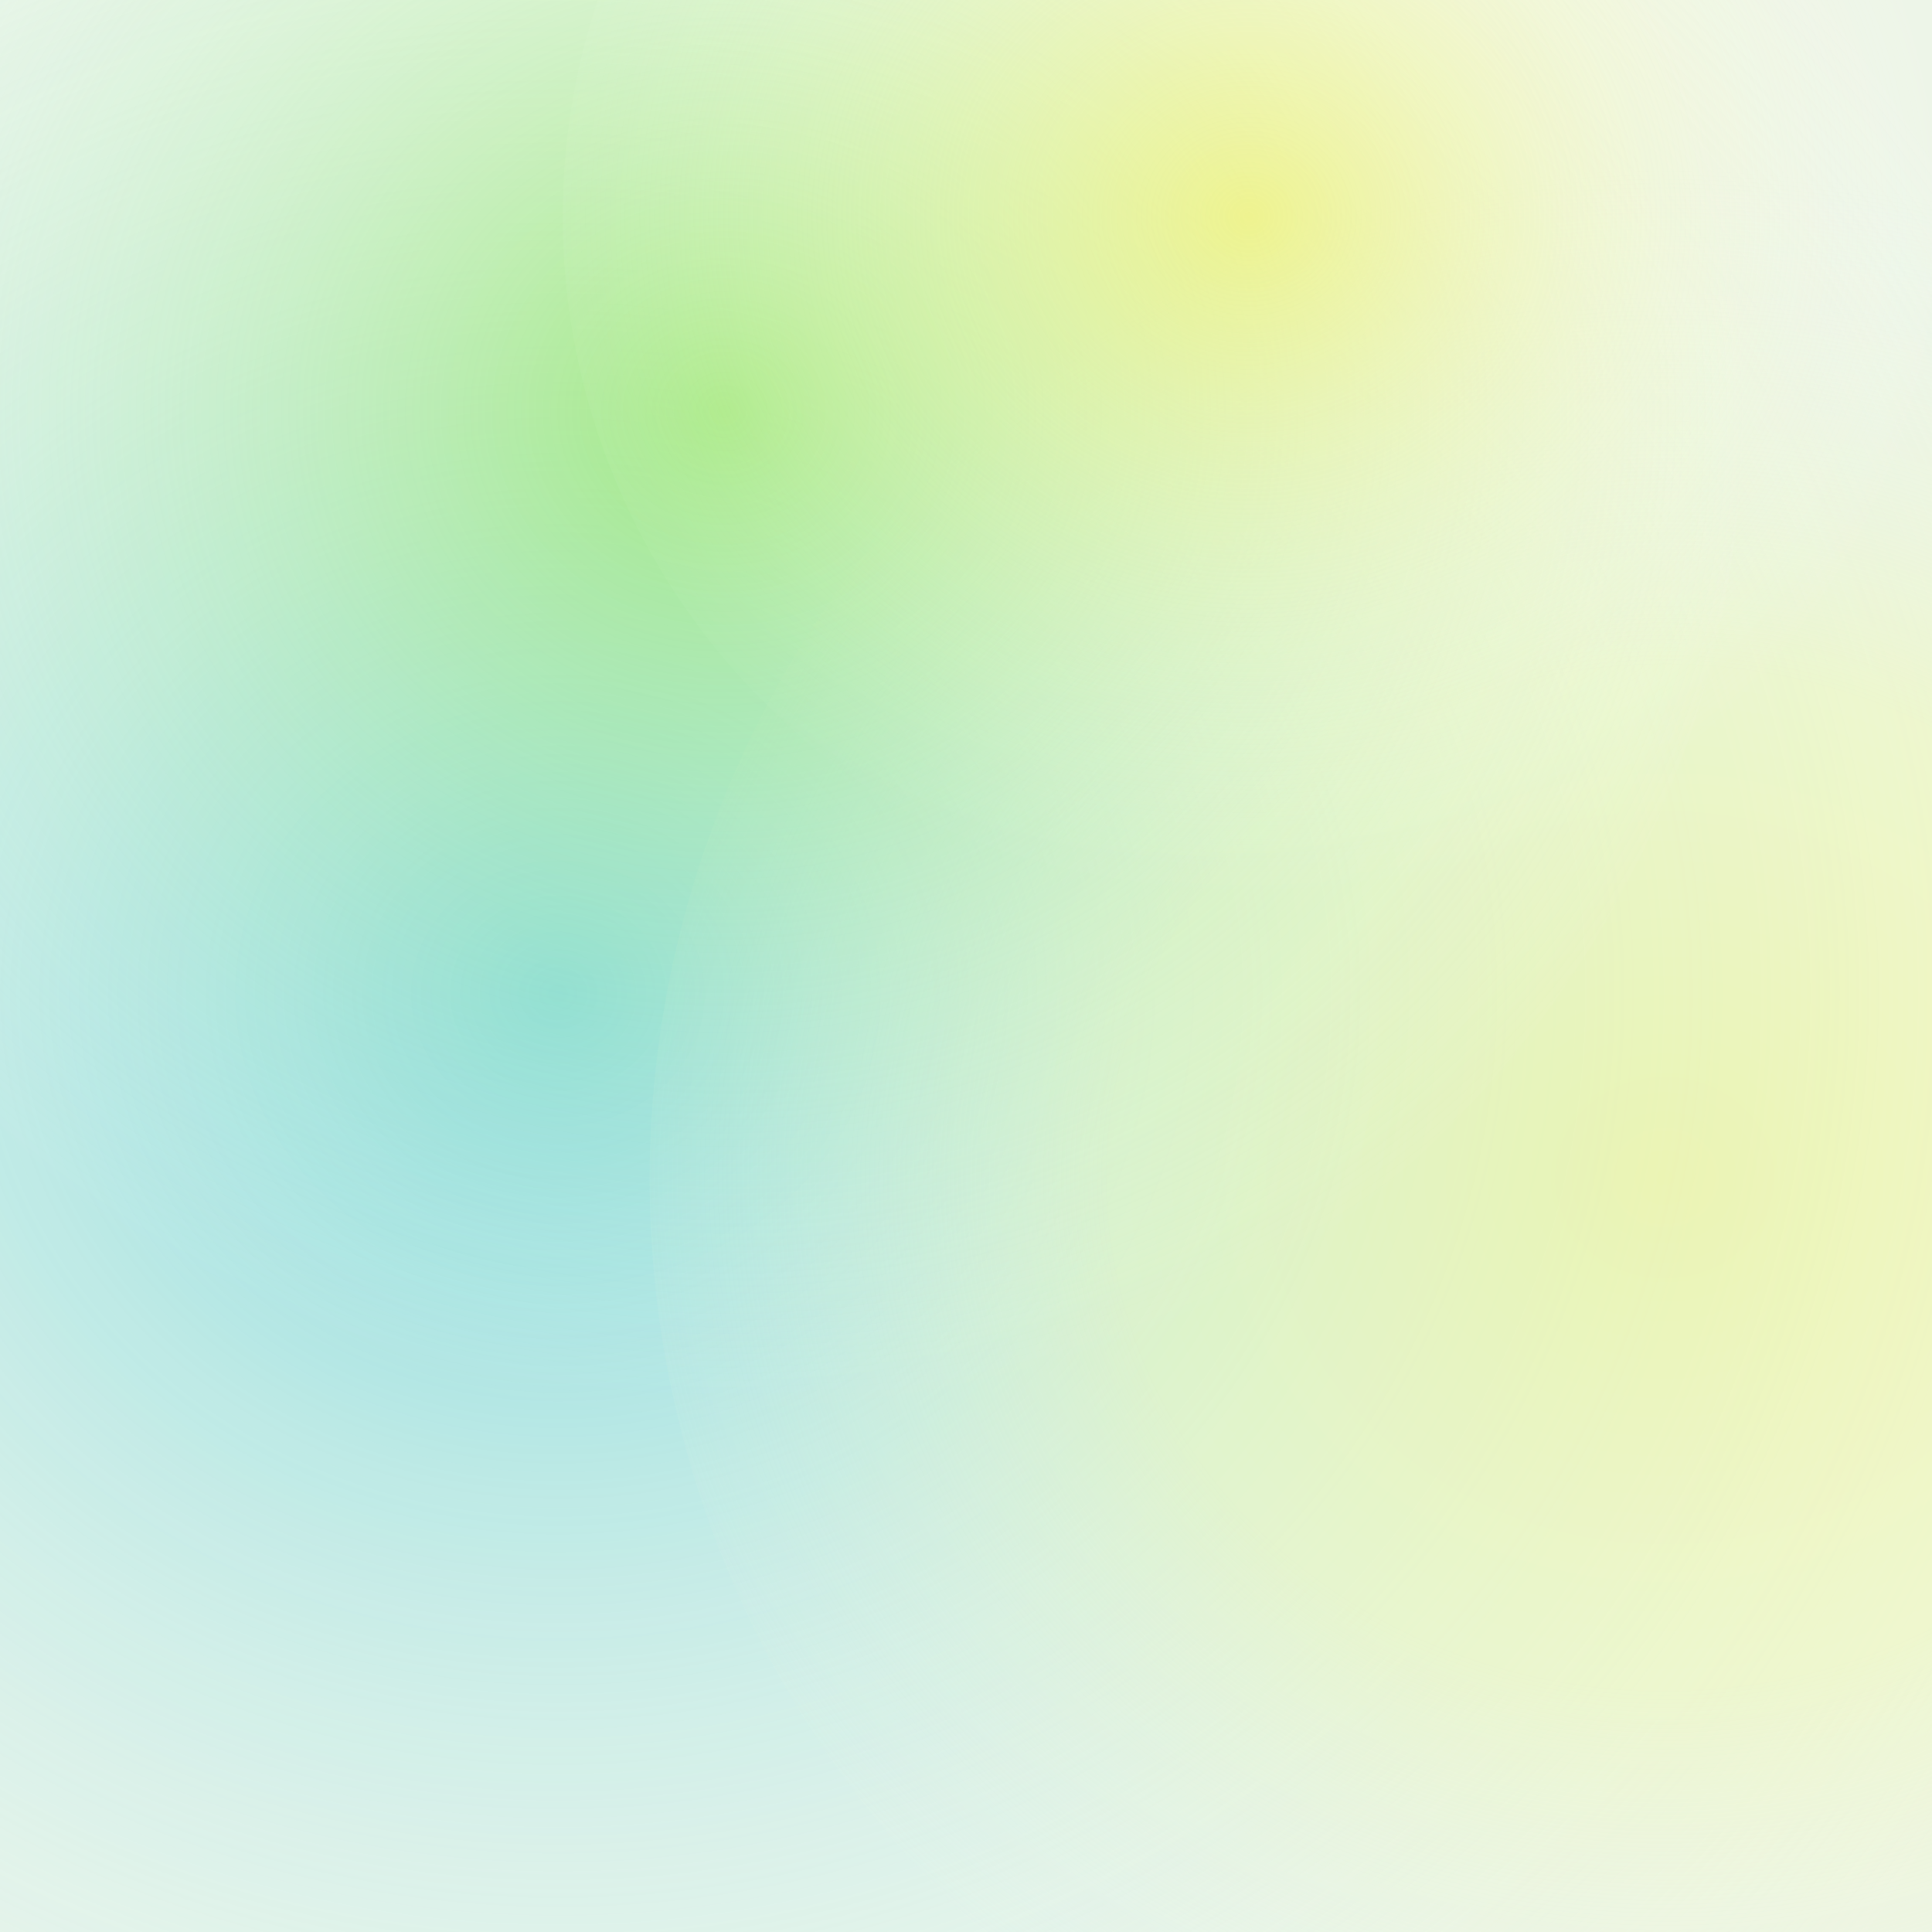 <svg width="800" height="800" viewBox="0 0 800 800" fill="none" xmlns="http://www.w3.org/2000/svg">
<rect x="0" y="0" width="800" height="800" fill="#333333" stroke="none"/>
<g clip-path="url(#clip0_605_67)">
<rect width="800" height="800" fill="#EDF5E8"/>
<circle opacity="0.7" cx="233.053" cy="413.053" r="664.053" fill="url(#paint0_radial_605_67)"/>
<circle opacity="0.5" cx="690.335" cy="488.44" r="421.335" fill="url(#paint1_radial_605_67)" fill-opacity="0.96"/>
<circle opacity="0.9" cx="300.335" cy="170.44" r="421.335" fill="url(#paint2_radial_605_67)" fill-opacity="0.66"/>
<circle opacity="0.9" cx="517.491" cy="89.597" r="284.491" fill="url(#paint3_radial_605_67)" fill-opacity="0.66"/>
</g>
<defs>
<radialGradient id="paint0_radial_605_67" cx="0" cy="0" r="1" gradientUnits="userSpaceOnUse" gradientTransform="translate(231.894 411.894) rotate(89.9) scale(665.212 719.606)">
<stop stop-color="#53CDD6"/>
<stop offset="1" stop-color="white" stop-opacity="0"/>
</radialGradient>
<radialGradient id="paint1_radial_605_67" cx="0" cy="0" r="1" gradientUnits="userSpaceOnUse" gradientTransform="translate(689.6 487.705) rotate(89.9) scale(422.071 456.583)">
<stop stop-color="#F3F479"/>
<stop offset="0.504" stop-color="#F0F8B0"/>
<stop offset="1" stop-color="#EDF5E8" stop-opacity="0"/>
</radialGradient>
<radialGradient id="paint2_radial_605_67" cx="0" cy="0" r="1" gradientUnits="userSpaceOnUse" gradientTransform="translate(299.6 169.705) rotate(89.9) scale(422.071 456.583)">
<stop stop-color="#8DE73F"/>
<stop offset="1" stop-color="white" stop-opacity="0"/>
</radialGradient>
<radialGradient id="paint3_radial_605_67" cx="0" cy="0" r="1" gradientUnits="userSpaceOnUse" gradientTransform="translate(516.995 89.1) rotate(89.9) scale(284.988 308.291)">
<stop stop-color="#FCF35F"/>
<stop offset="1" stop-color="white" stop-opacity="0"/>
</radialGradient>
<clipPath id="clip0_605_67">
<rect width="800" height="800" fill="white"/>
</clipPath>
</defs>
</svg>
